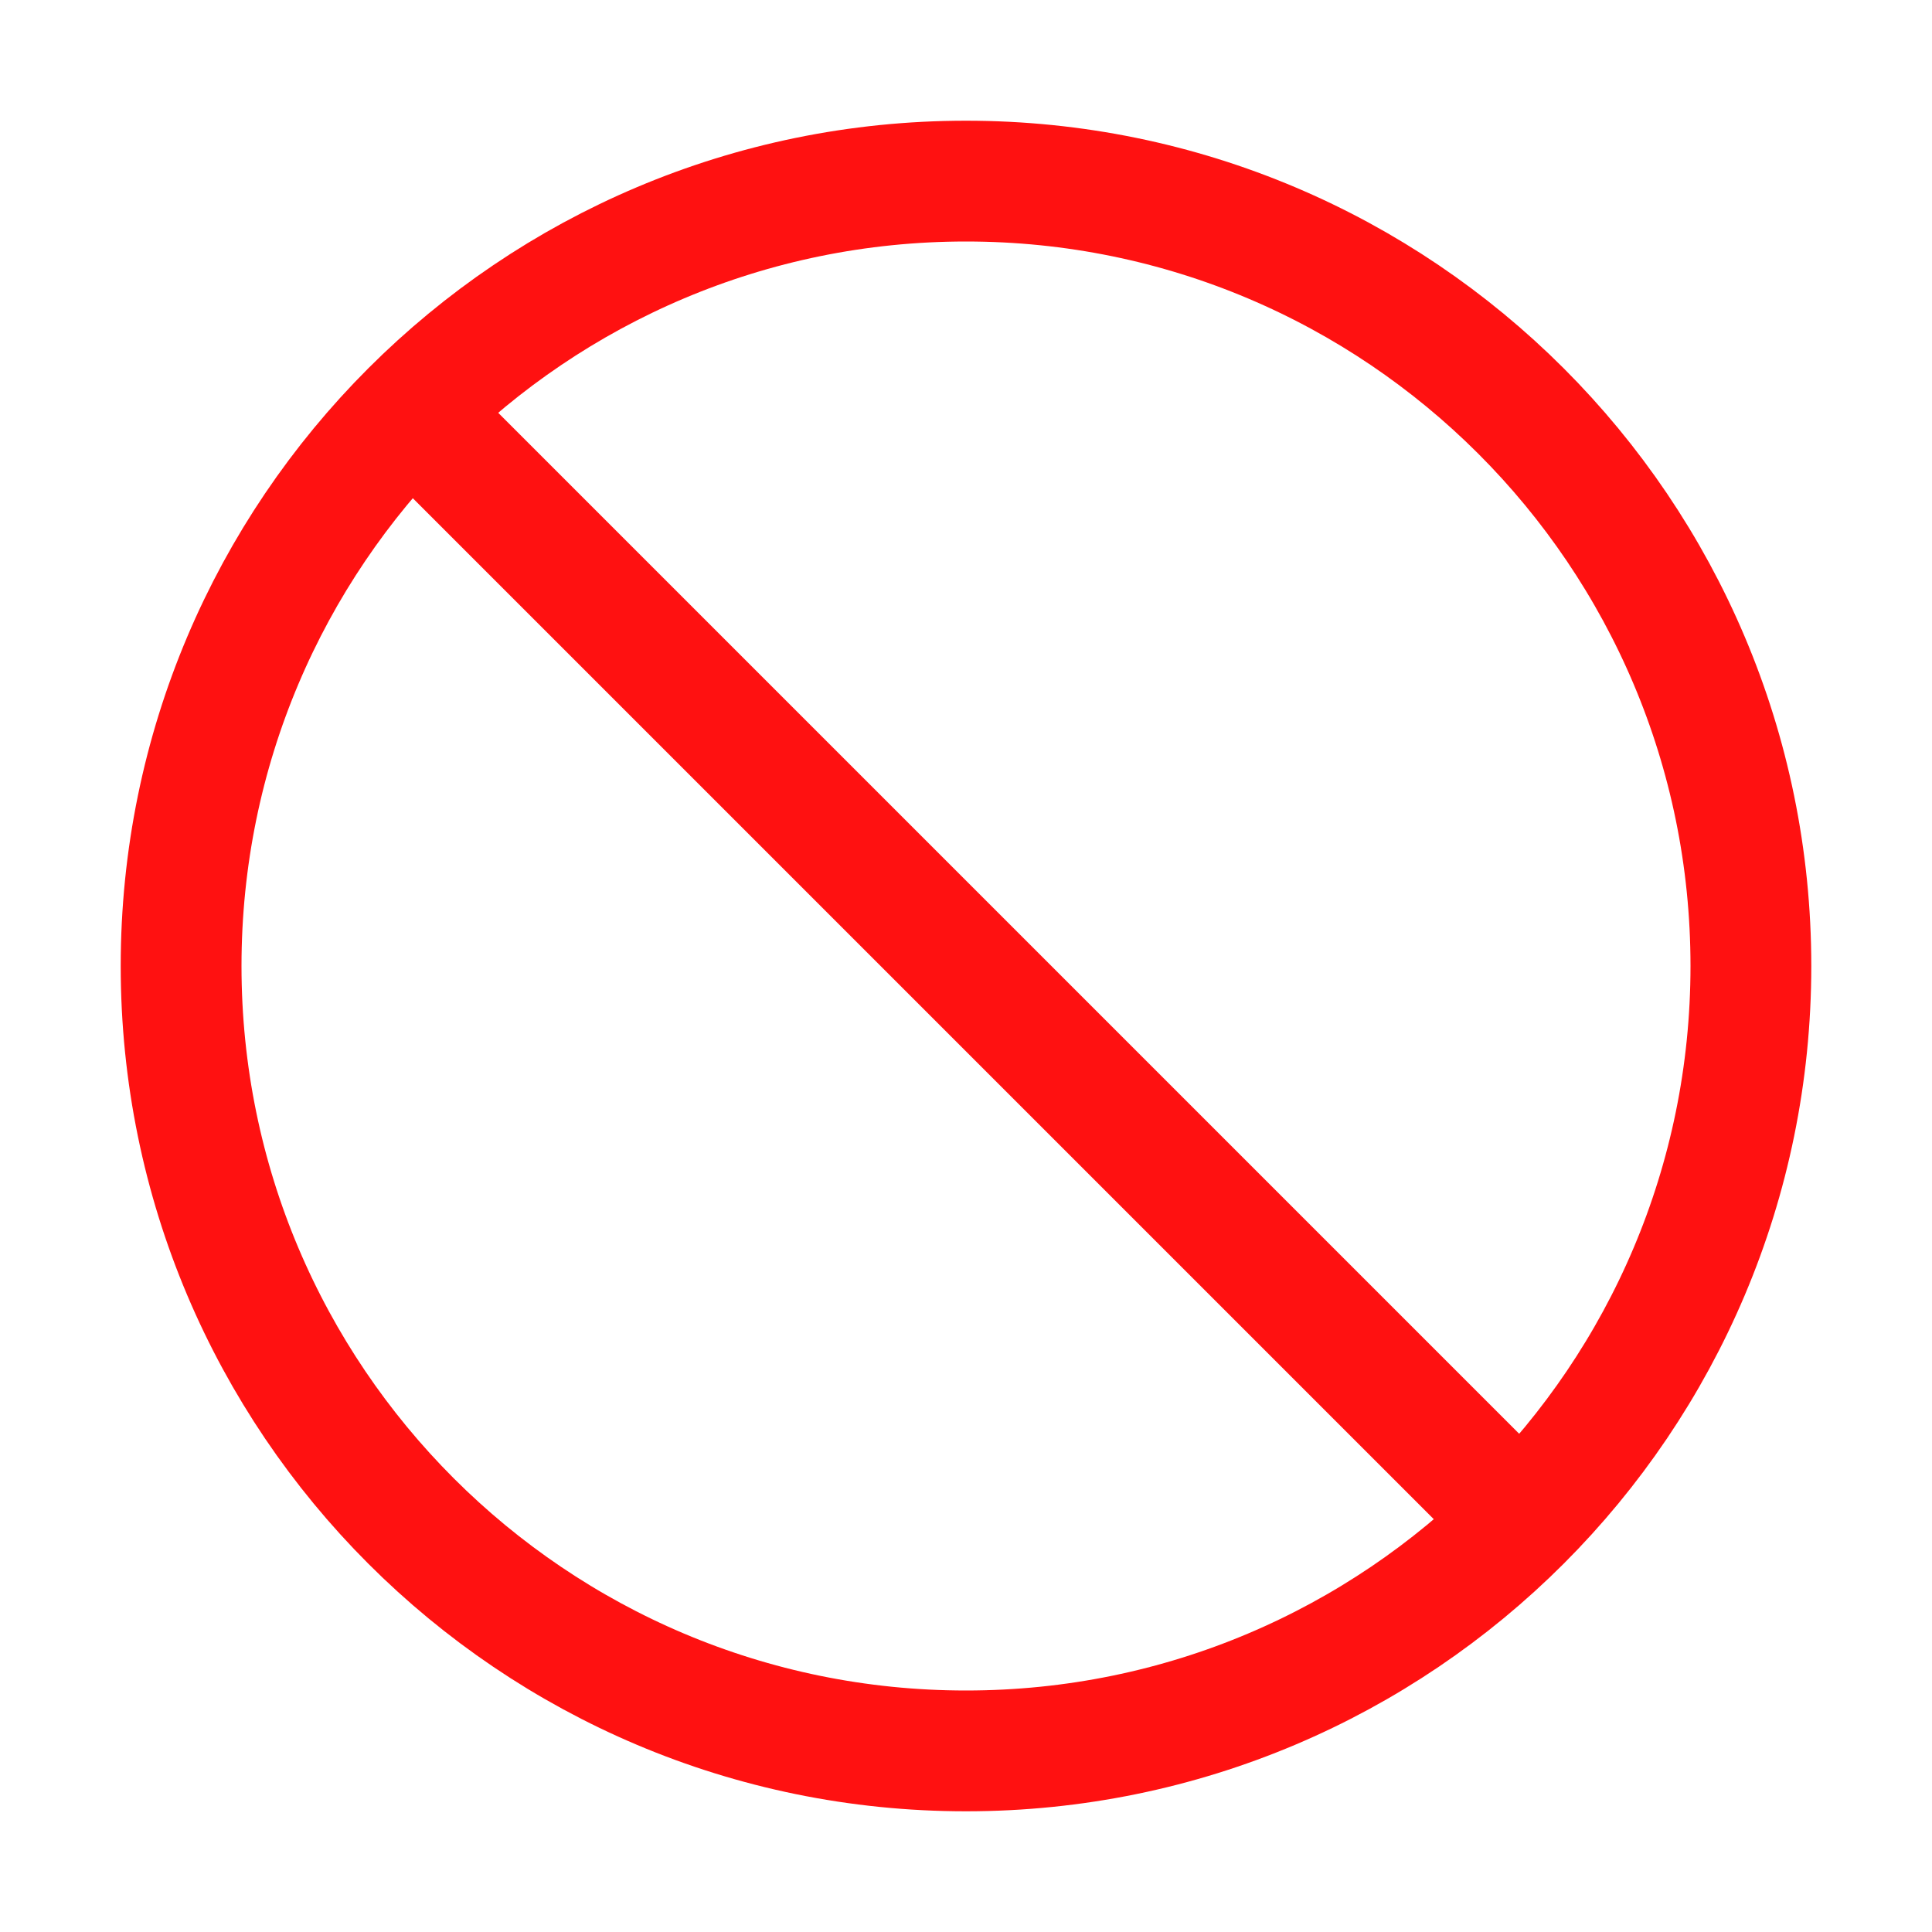 <svg width="23" height="23" viewBox="0 0 23 23" fill="none" xmlns="http://www.w3.org/2000/svg">
<path d="M11.5 20.844C16.66 20.844 20.844 16.66 20.844 11.5C20.844 6.34 16.66 2.156 11.5 2.156C6.34 2.156 2.156 6.34 2.156 11.5C2.156 16.66 6.34 20.844 11.5 20.844Z" stroke="#FF1111" stroke-width="1.438" stroke-miterlimit="10"/>
<path d="M4.893 4.893L18.107 18.107" stroke="#FF1111" stroke-width="1.438" stroke-miterlimit="10"/>
</svg>
